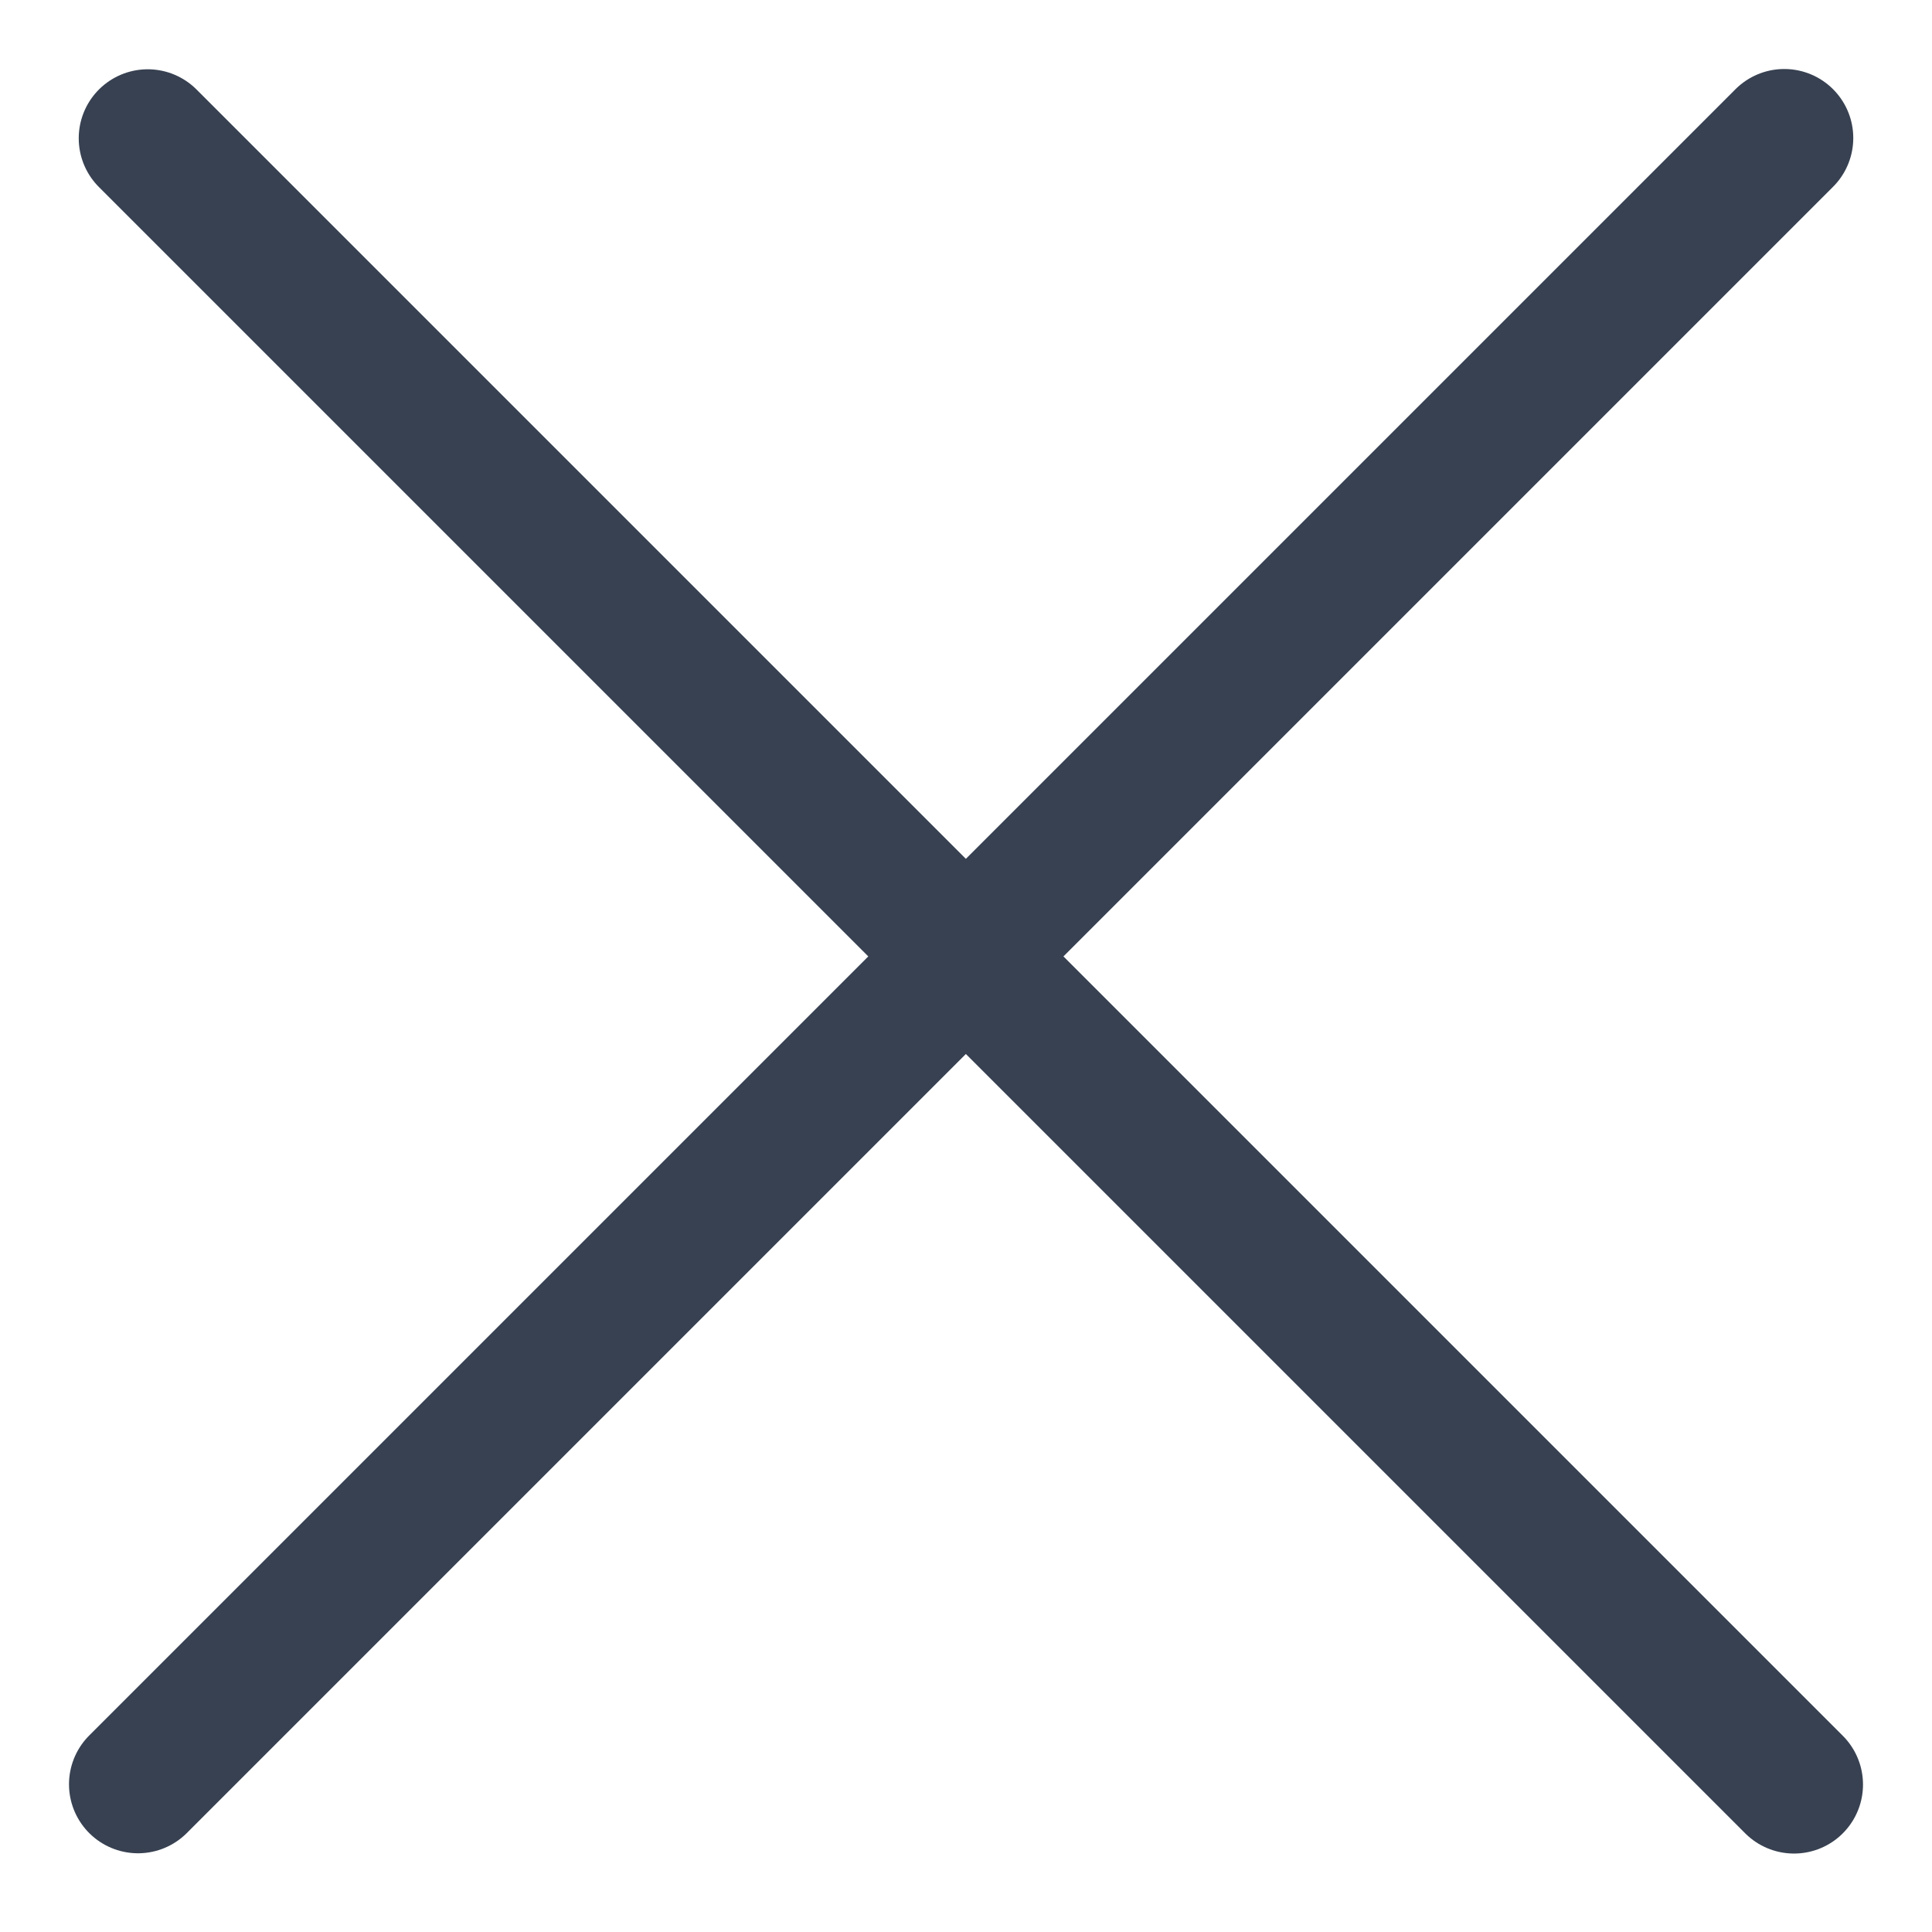<svg width="28" height="28" viewBox="0 0 28 28" fill="none" xmlns="http://www.w3.org/2000/svg">
<path d="M2.141 2.004L26 25.863" stroke="#374151" stroke-width="2" stroke-linecap="round"/>
<path d="M2 25.859L25.859 2" stroke="#374151" stroke-width="2" stroke-linecap="round"/>
</svg>
